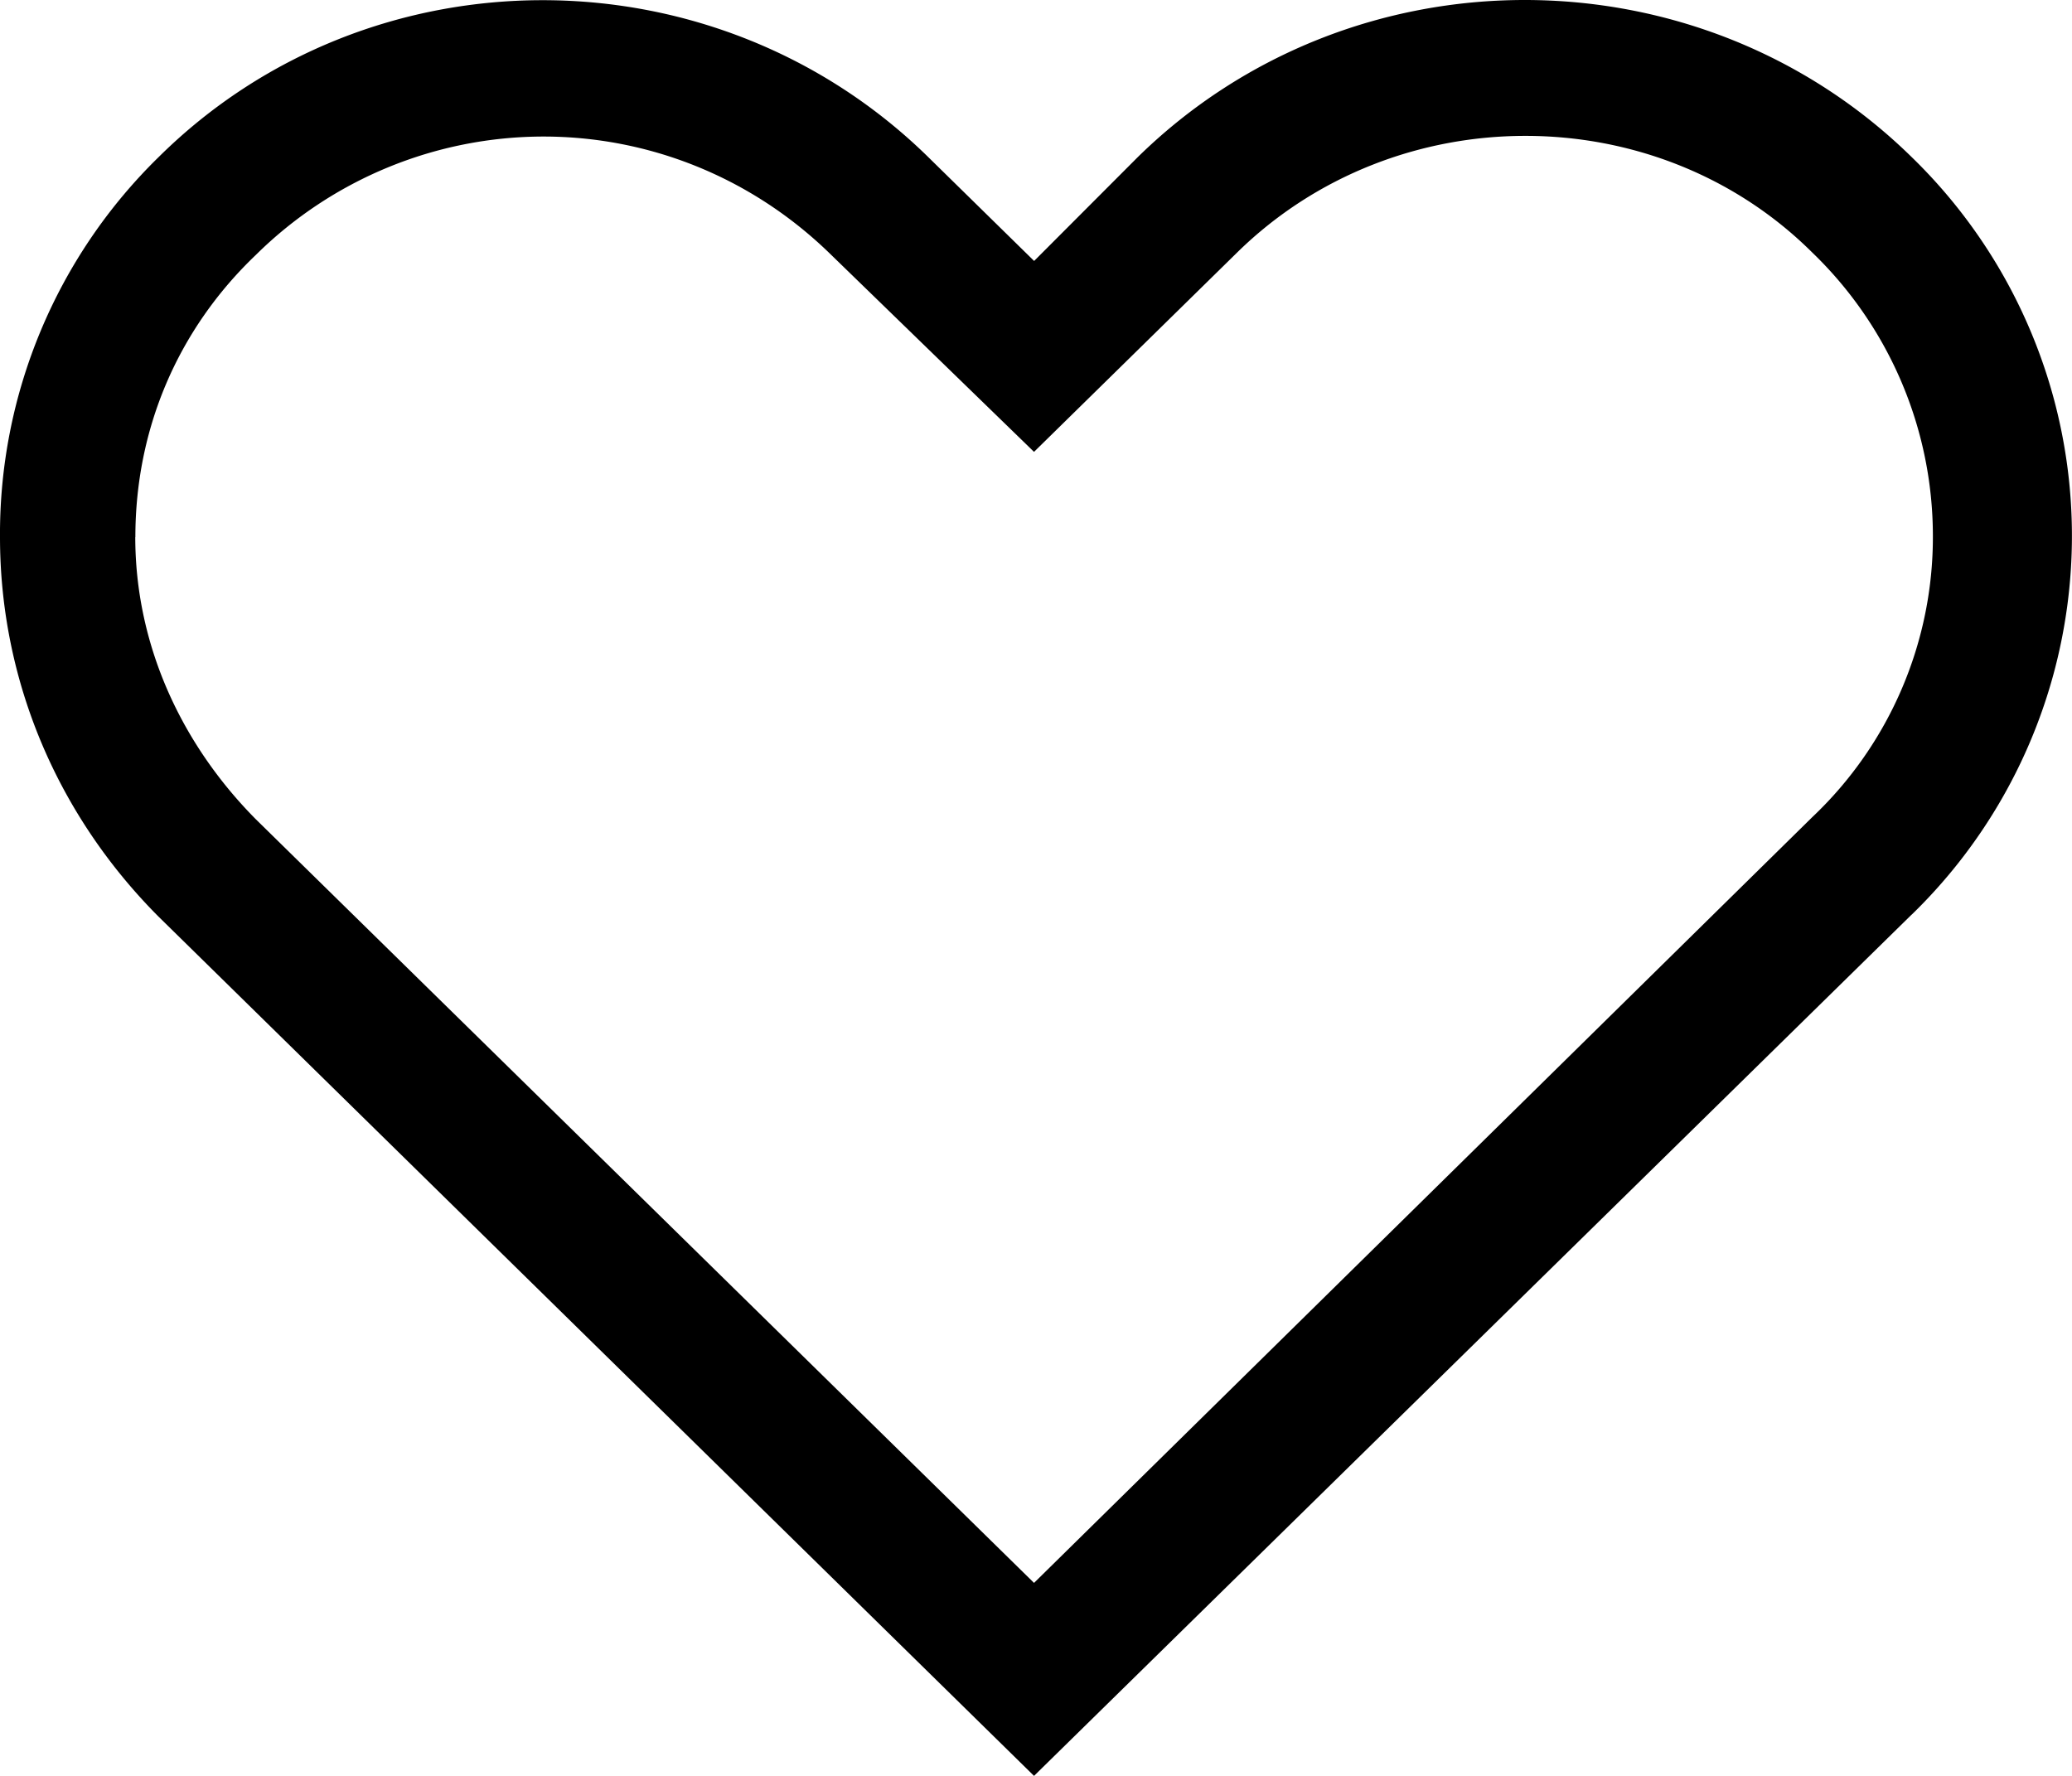 <svg width="21" height="18" fill="none" xmlns="http://www.w3.org/2000/svg"><path d="M19.376 9.27a5.35 5.35 0 0 0 0-7.677c-2.165-2.124-5.68-2.124-7.845 0l-1.05 1.052-1.05-1.03C7.266-.532 3.751-.532 1.608 1.592A5.34 5.34 0 0 0 0 5.443C0 6.894.579 8.26 1.608 9.292L10.48 18l8.895-8.73zM1.372 5.444c0-1.094.428-2.104 1.222-2.861a4.15 4.15 0 0 1 2.915-1.199c1.05 0 2.1.4 2.915 1.199L10.48 4.58l2.058-2.02c1.607-1.577 4.244-1.577 5.83 0a3.99 3.99 0 0 1 1.222 2.862 3.906 3.906 0 0 1-1.222 2.86l-7.888 7.762-7.887-7.74c-.772-.779-1.222-1.789-1.222-2.861z" fill="#000"/></svg>